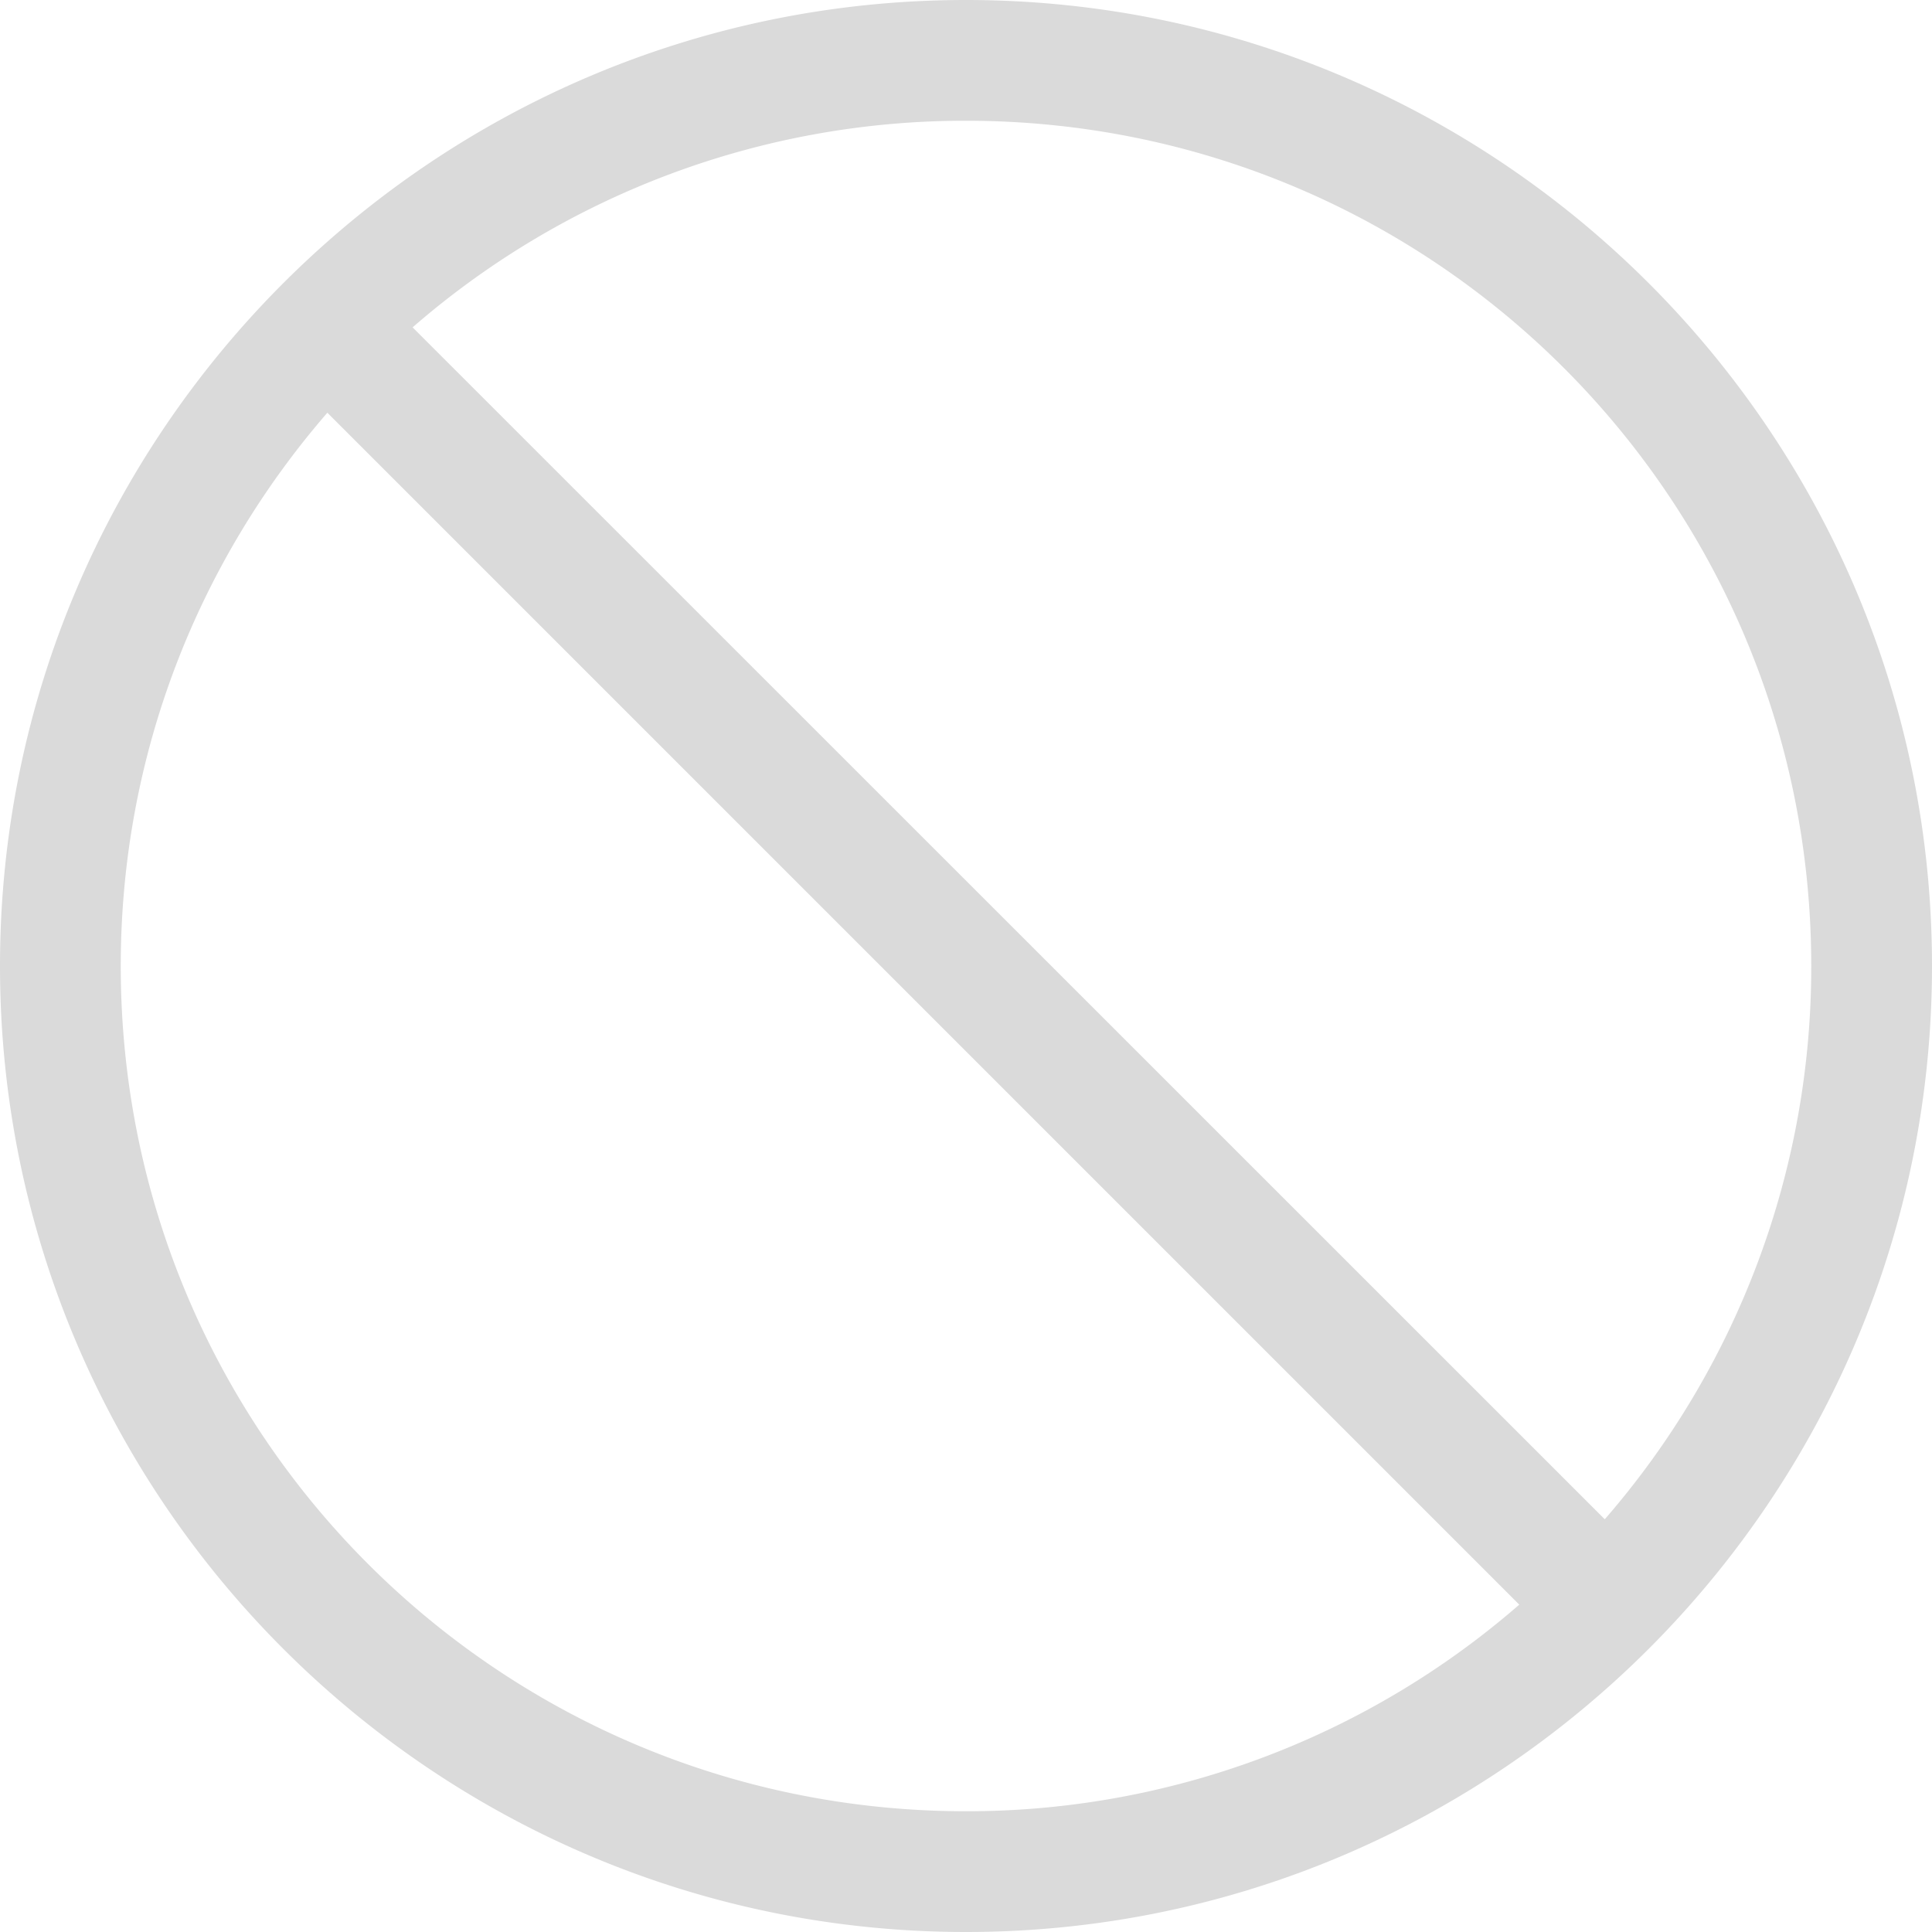 <svg xmlns="http://www.w3.org/2000/svg" width="16" height="16" version="1.1">
  <defs id="defs3">
    <style id="current-color-scheme" type="text/css">
      .ColorScheme-Text { color:#dadada; }
    </style>
  </defs>
<path style="fill:currentColor" class="ColorScheme-Text"
d="M8 0C3.588 0 0 3.588 0 8s3.588 8 8 8 8-3.588 8-8-3.588-8-8-8zm0 1c3.872 0 7 3.128 7 7a6.968 6.968 0 0 1-1.71 4.582L3.417 2.711A6.968 6.968 0 0 1 8 1zM2.711 3.418l9.871 9.871A6.968 6.968 0 0 1 8 15c-3.872 0-7-3.128-7-7 0-1.756.647-3.355 1.711-4.582z"/>
</svg>
